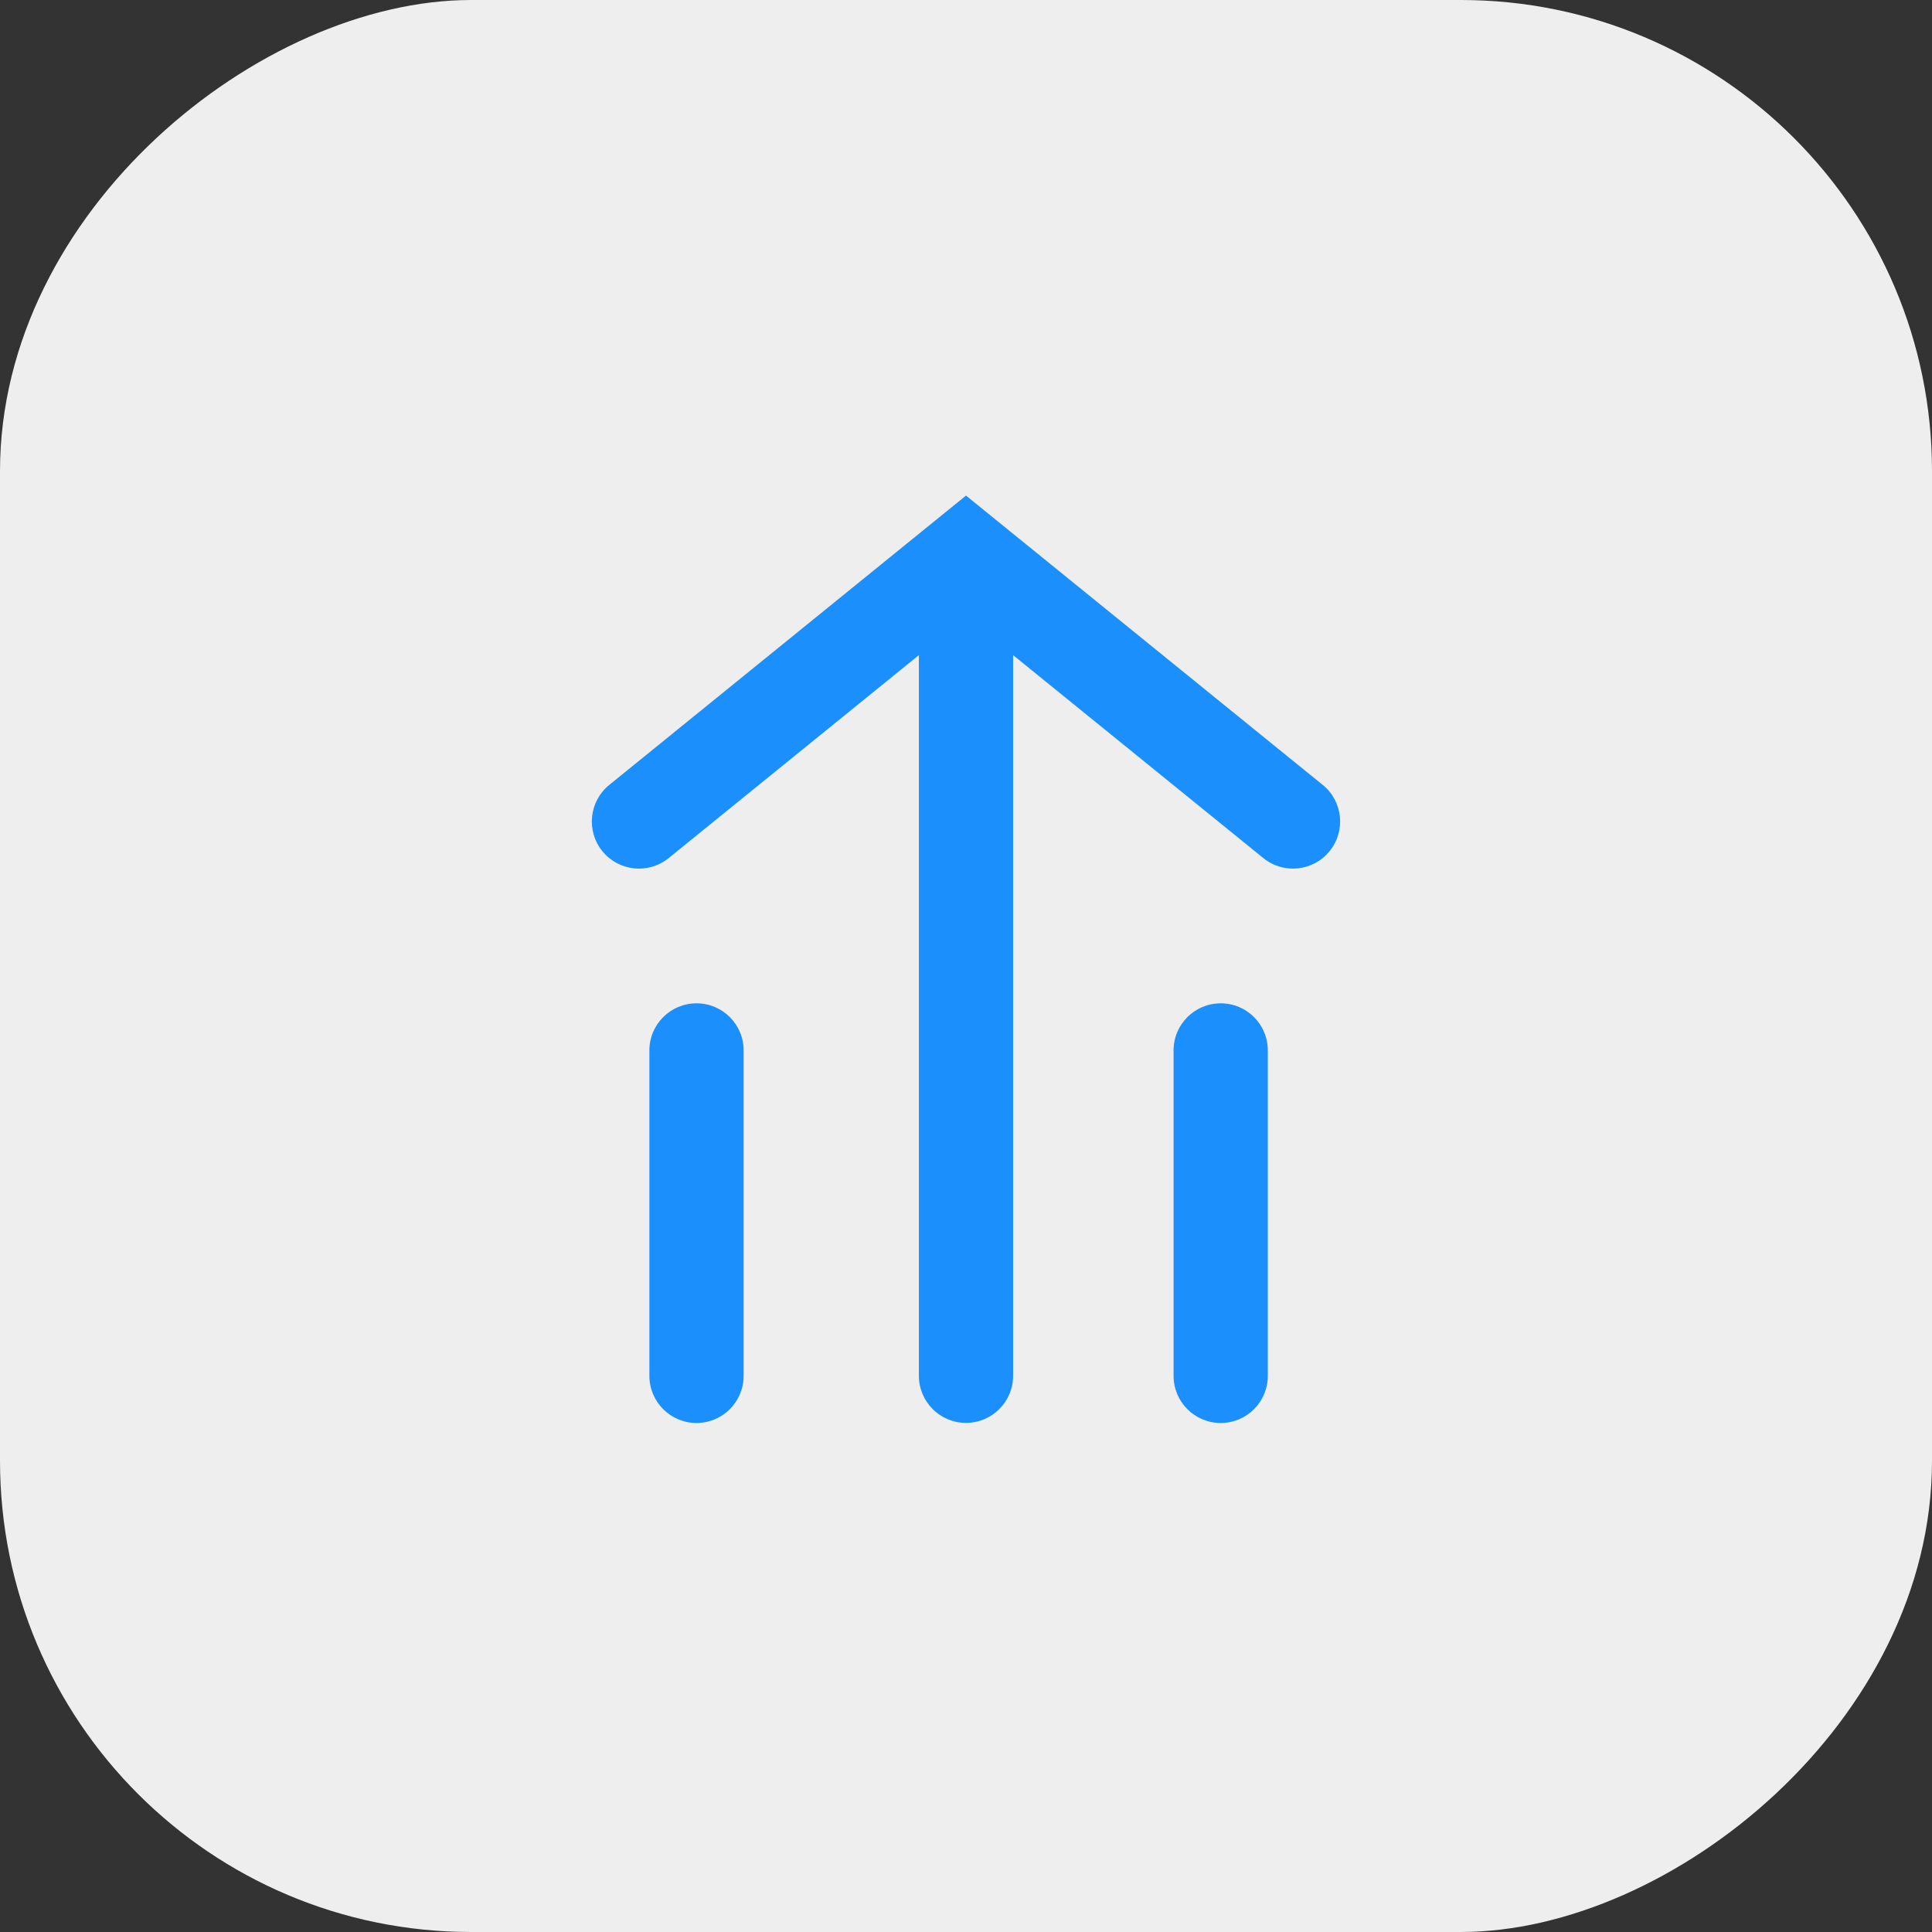 <svg width="100%"
     height="100%"
     viewBox="0 0 41 41"
     fill="none">
  <rect x="0" y="0" width="41" height="41" fill="#333333" stroke="none"/>
  <rect y="41"
        width="41"
        height="41"
        rx="10"
        transform="rotate(-90 0 41)"
        fill="#EEEEEE" />
  <path fill-rule="evenodd"
        clip-rule="evenodd"
        d="M12.93 16.657C12.501 17.004 12.435 17.634 12.783 18.063C13.131 18.492 13.761 18.558 14.19 18.21L19.5 13.903L19.5 29.196C19.5 29.748 19.948 30.196 20.5 30.196C21.052 30.196 21.5 29.748 21.5 29.196L21.5 13.903L26.81 18.21C27.239 18.558 27.869 18.492 28.216 18.063C28.564 17.634 28.499 17.004 28.07 16.657L21.13 11.028L20.5 10.517L19.87 11.028L12.93 16.657ZM13.781 29.198C13.781 29.75 14.229 30.198 14.781 30.198C15.334 30.198 15.781 29.75 15.781 29.198L15.781 22.292C15.781 21.739 15.334 21.292 14.781 21.292C14.229 21.292 13.781 21.739 13.781 22.292L13.781 29.198ZM24.905 29.198C24.905 29.75 25.353 30.198 25.905 30.198C26.458 30.198 26.905 29.75 26.905 29.198L26.905 22.292C26.905 21.739 26.458 21.292 25.905 21.292C25.353 21.292 24.905 21.739 24.905 22.292L24.905 29.198Z"
        fill="#1B8FFB" />
</svg>